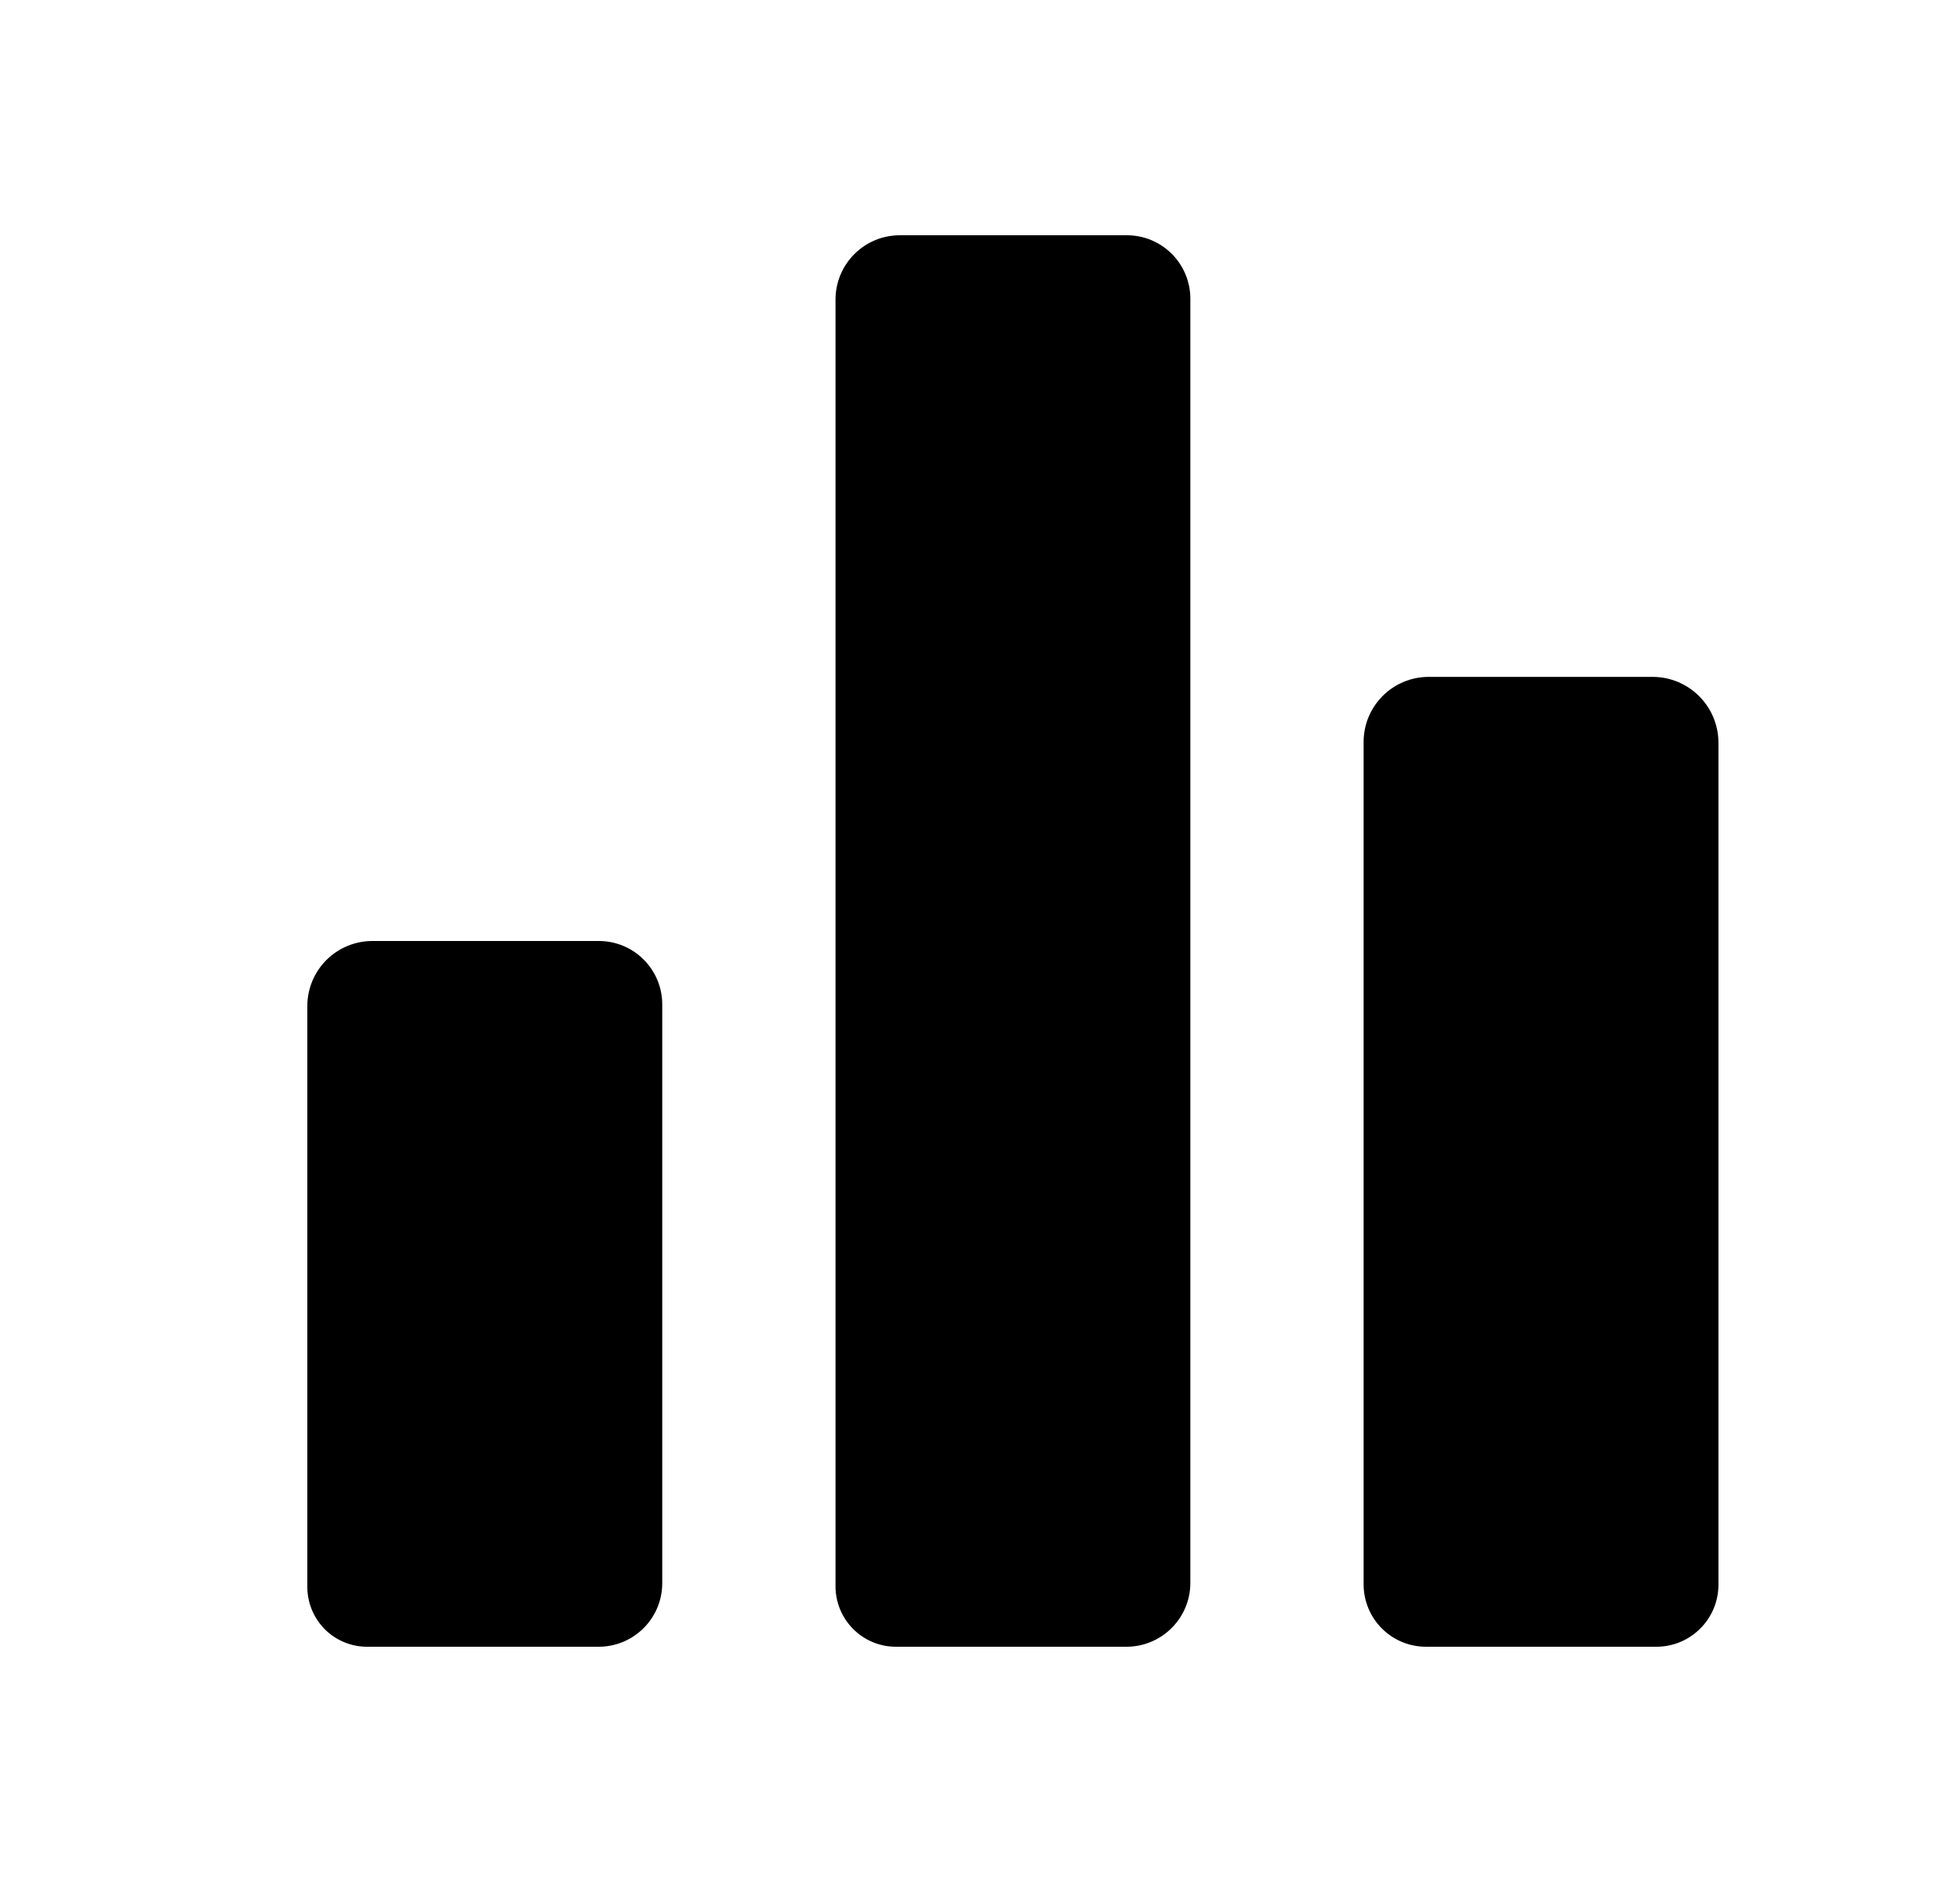 <?xml version="1.0" encoding="UTF-8" standalone="no"?><!DOCTYPE svg PUBLIC "-//W3C//DTD SVG 1.1//EN" "http://www.w3.org/Graphics/SVG/1.1/DTD/svg11.dtd"><svg width="100%" height="100%" viewBox="0 0 25 24" version="1.1" xmlns="http://www.w3.org/2000/svg" xmlns:xlink="http://www.w3.org/1999/xlink" xml:space="preserve" xmlns:serif="http://www.serif.com/" style="fill-rule:evenodd;clip-rule:evenodd;stroke-linejoin:round;stroke-miterlimit:2;"><rect id="chart_bar" x="0.92" y="0" width="24" height="24" style="fill:none;"/><path id="Path_10258" d="M10.657,20.229c-0,0.204 0.081,0.401 0.226,0.545c0.144,0.145 0.34,0.226 0.545,0.226c0.818,-0 2.105,-0 2.939,-0c0.451,-0 0.816,-0.365 0.816,-0.815c-0,-2.998 -0,-13.389 -0,-16.376c-0,-0.214 -0.085,-0.42 -0.237,-0.572c-0.152,-0.152 -0.358,-0.237 -0.572,-0.237c-0.818,0 -2.074,-0 -2.896,-0c-0.454,-0 -0.821,0.368 -0.821,0.821c-0,3.018 -0,13.474 -0,16.408Zm-6.737,0.009c0,0.202 0.081,0.396 0.223,0.539c0.143,0.143 0.337,0.223 0.539,0.223c0.819,-0 2.116,-0 2.954,-0c0.448,-0 0.811,-0.363 0.811,-0.811c0,-1.711 0,-5.672 0,-7.38c0,-0.215 -0.085,-0.421 -0.237,-0.572c-0.151,-0.152 -0.357,-0.237 -0.571,-0.237c-0.815,-0 -2.067,-0 -2.889,-0c-0.22,0 -0.431,0.087 -0.587,0.243c-0.155,0.155 -0.243,0.366 -0.243,0.586c0,1.737 0,5.733 0,7.409Zm14.303,-11.606c-0.22,-0 -0.431,0.087 -0.587,0.243c-0.155,0.155 -0.243,0.366 -0.243,0.586c0,2.263 0,8.523 0,10.744c0,0.211 0.084,0.413 0.233,0.562c0.149,0.149 0.351,0.233 0.562,0.233c0.827,-0 2.114,-0 2.939,-0c0.438,-0 0.792,-0.355 0.792,-0.792c0,-2.215 0,-8.462 0,-10.735c0,-0.465 -0.376,-0.841 -0.84,-0.841c-0.816,-0 -2.045,-0 -2.856,-0Z" style="fill-rule:nonzero;"/></svg>